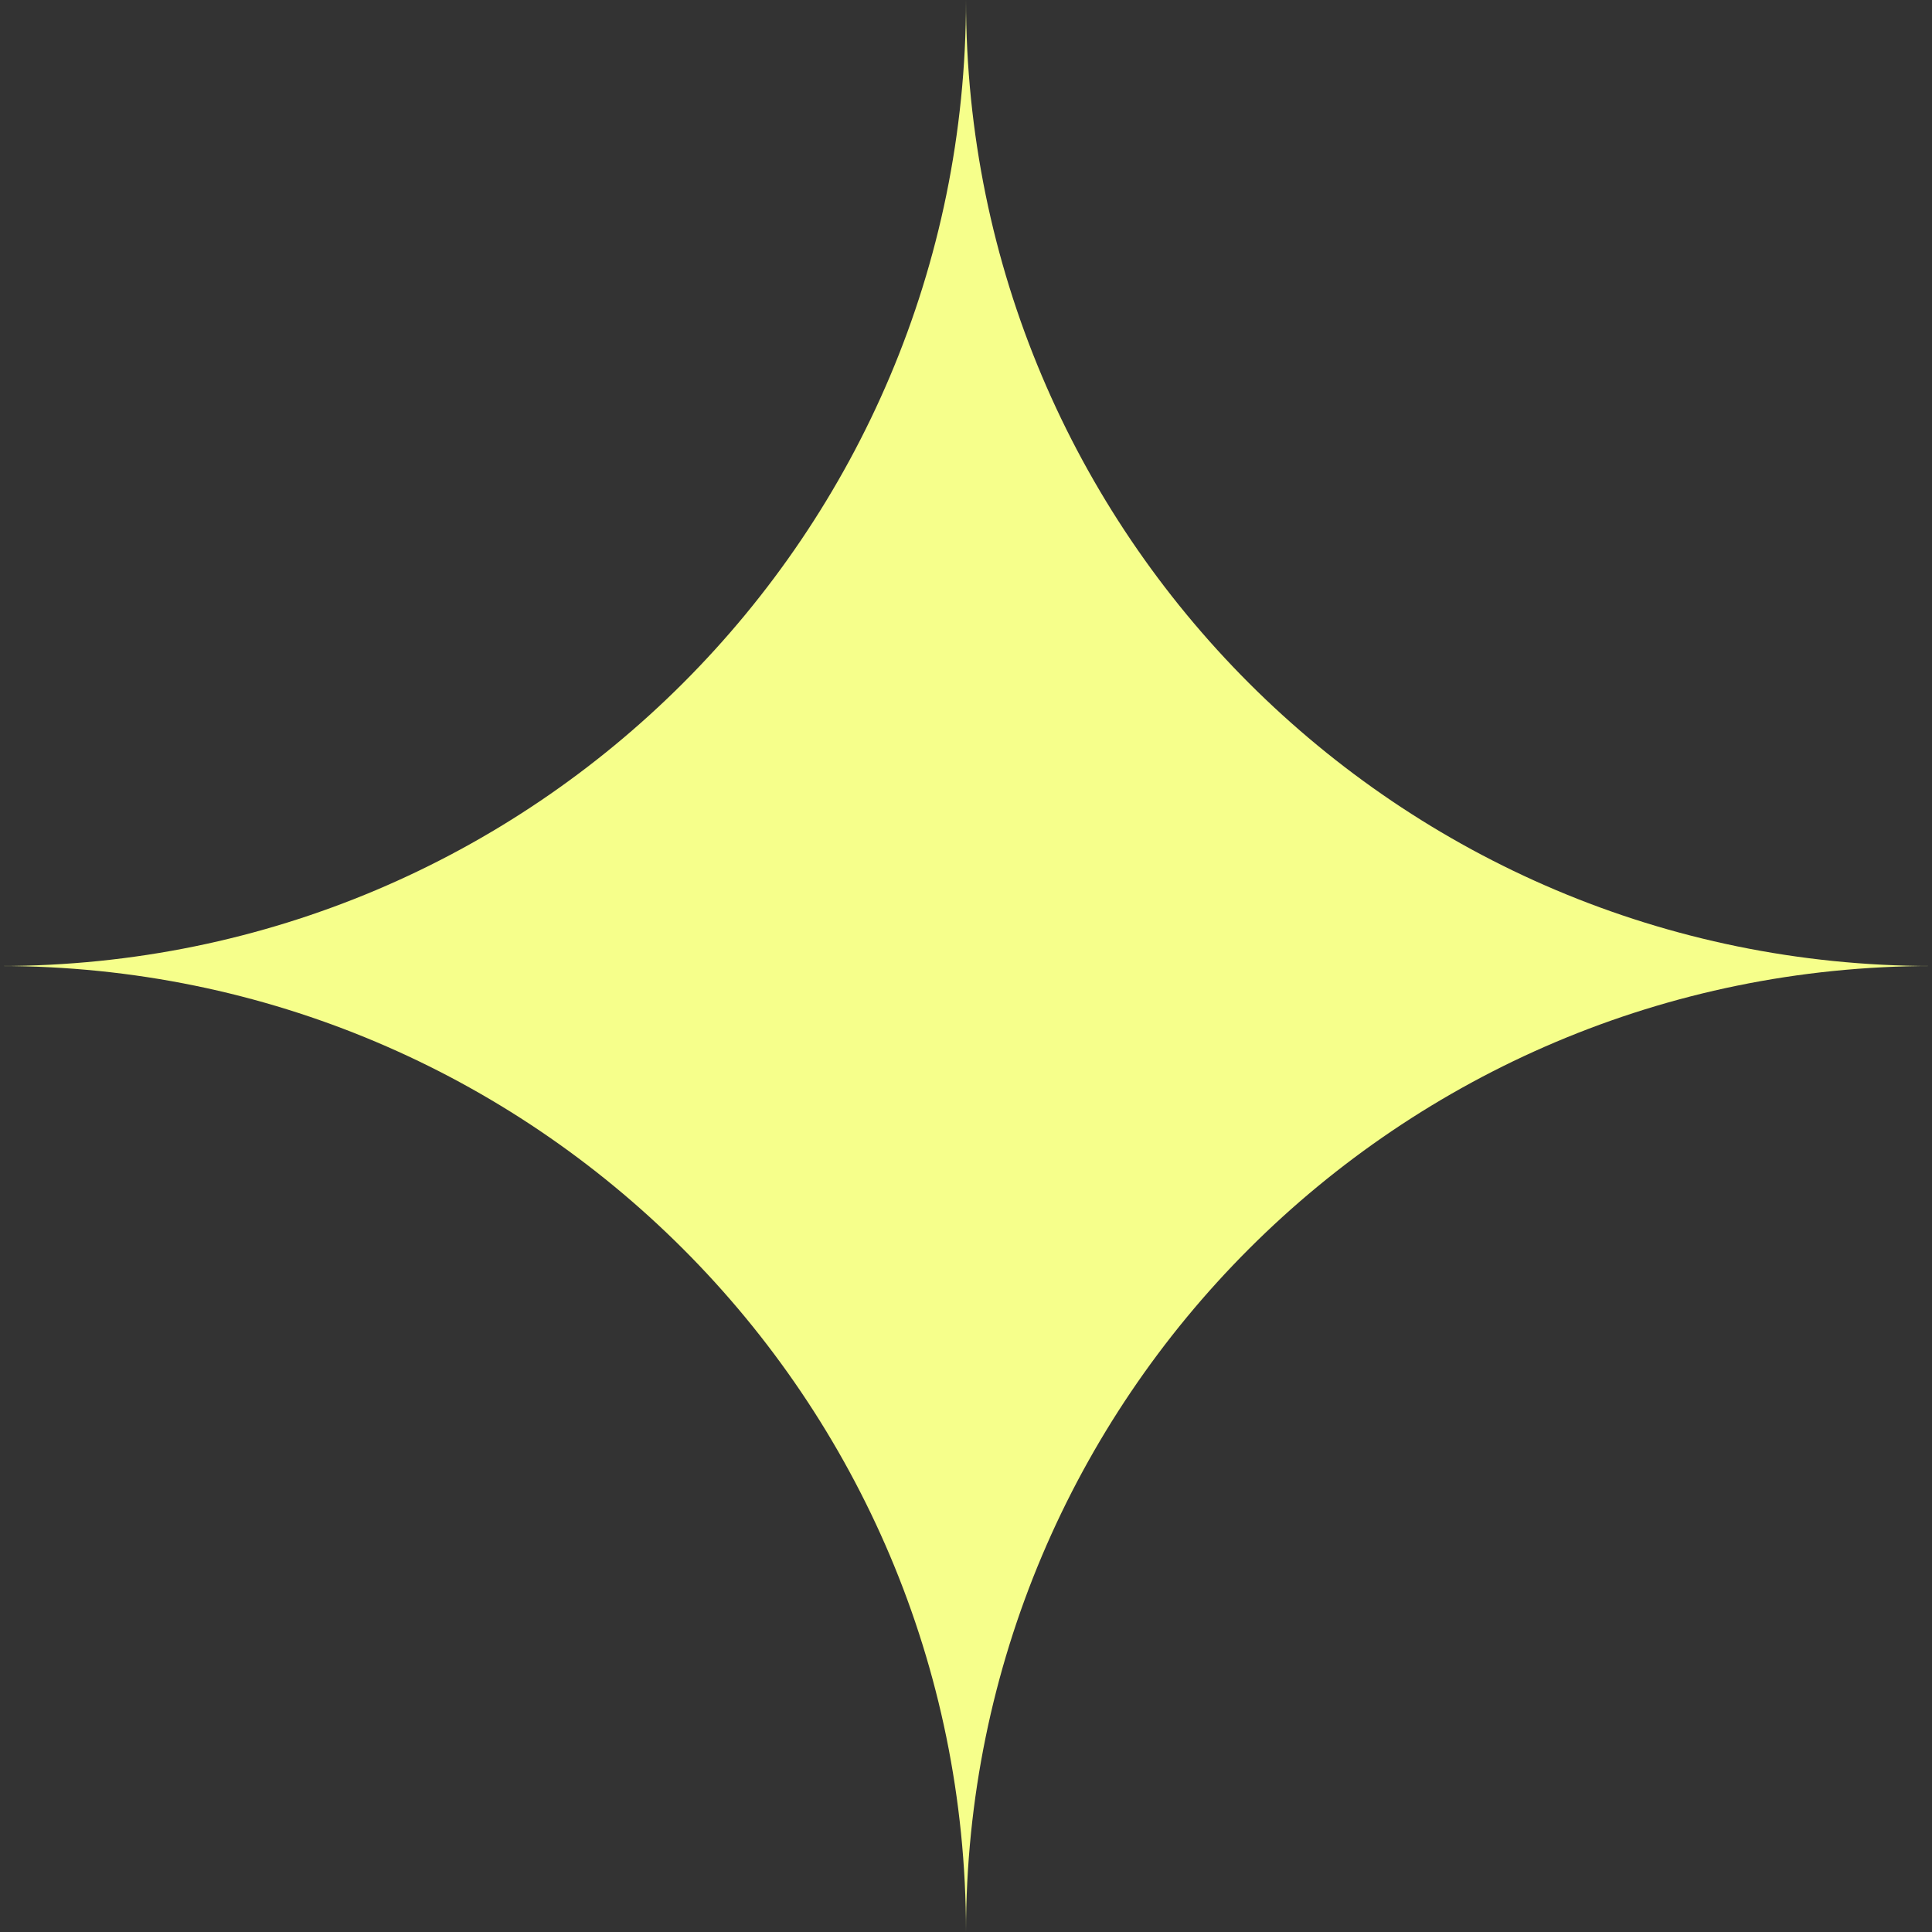 <svg width="42" height="42" viewBox="0 0 42 42" fill="none" xmlns="http://www.w3.org/2000/svg">
<rect x="0" y="0" width="42" height="42" fill="#333333" stroke="none"/>
<path d="M42 21C30.401 21 21 11.599 21 0C21 11.599 11.599 21 0 21C11.599 21 21 30.401 21 42C21 30.401 30.401 21 42 21Z" fill="#F6FF8B"/>
</svg>
